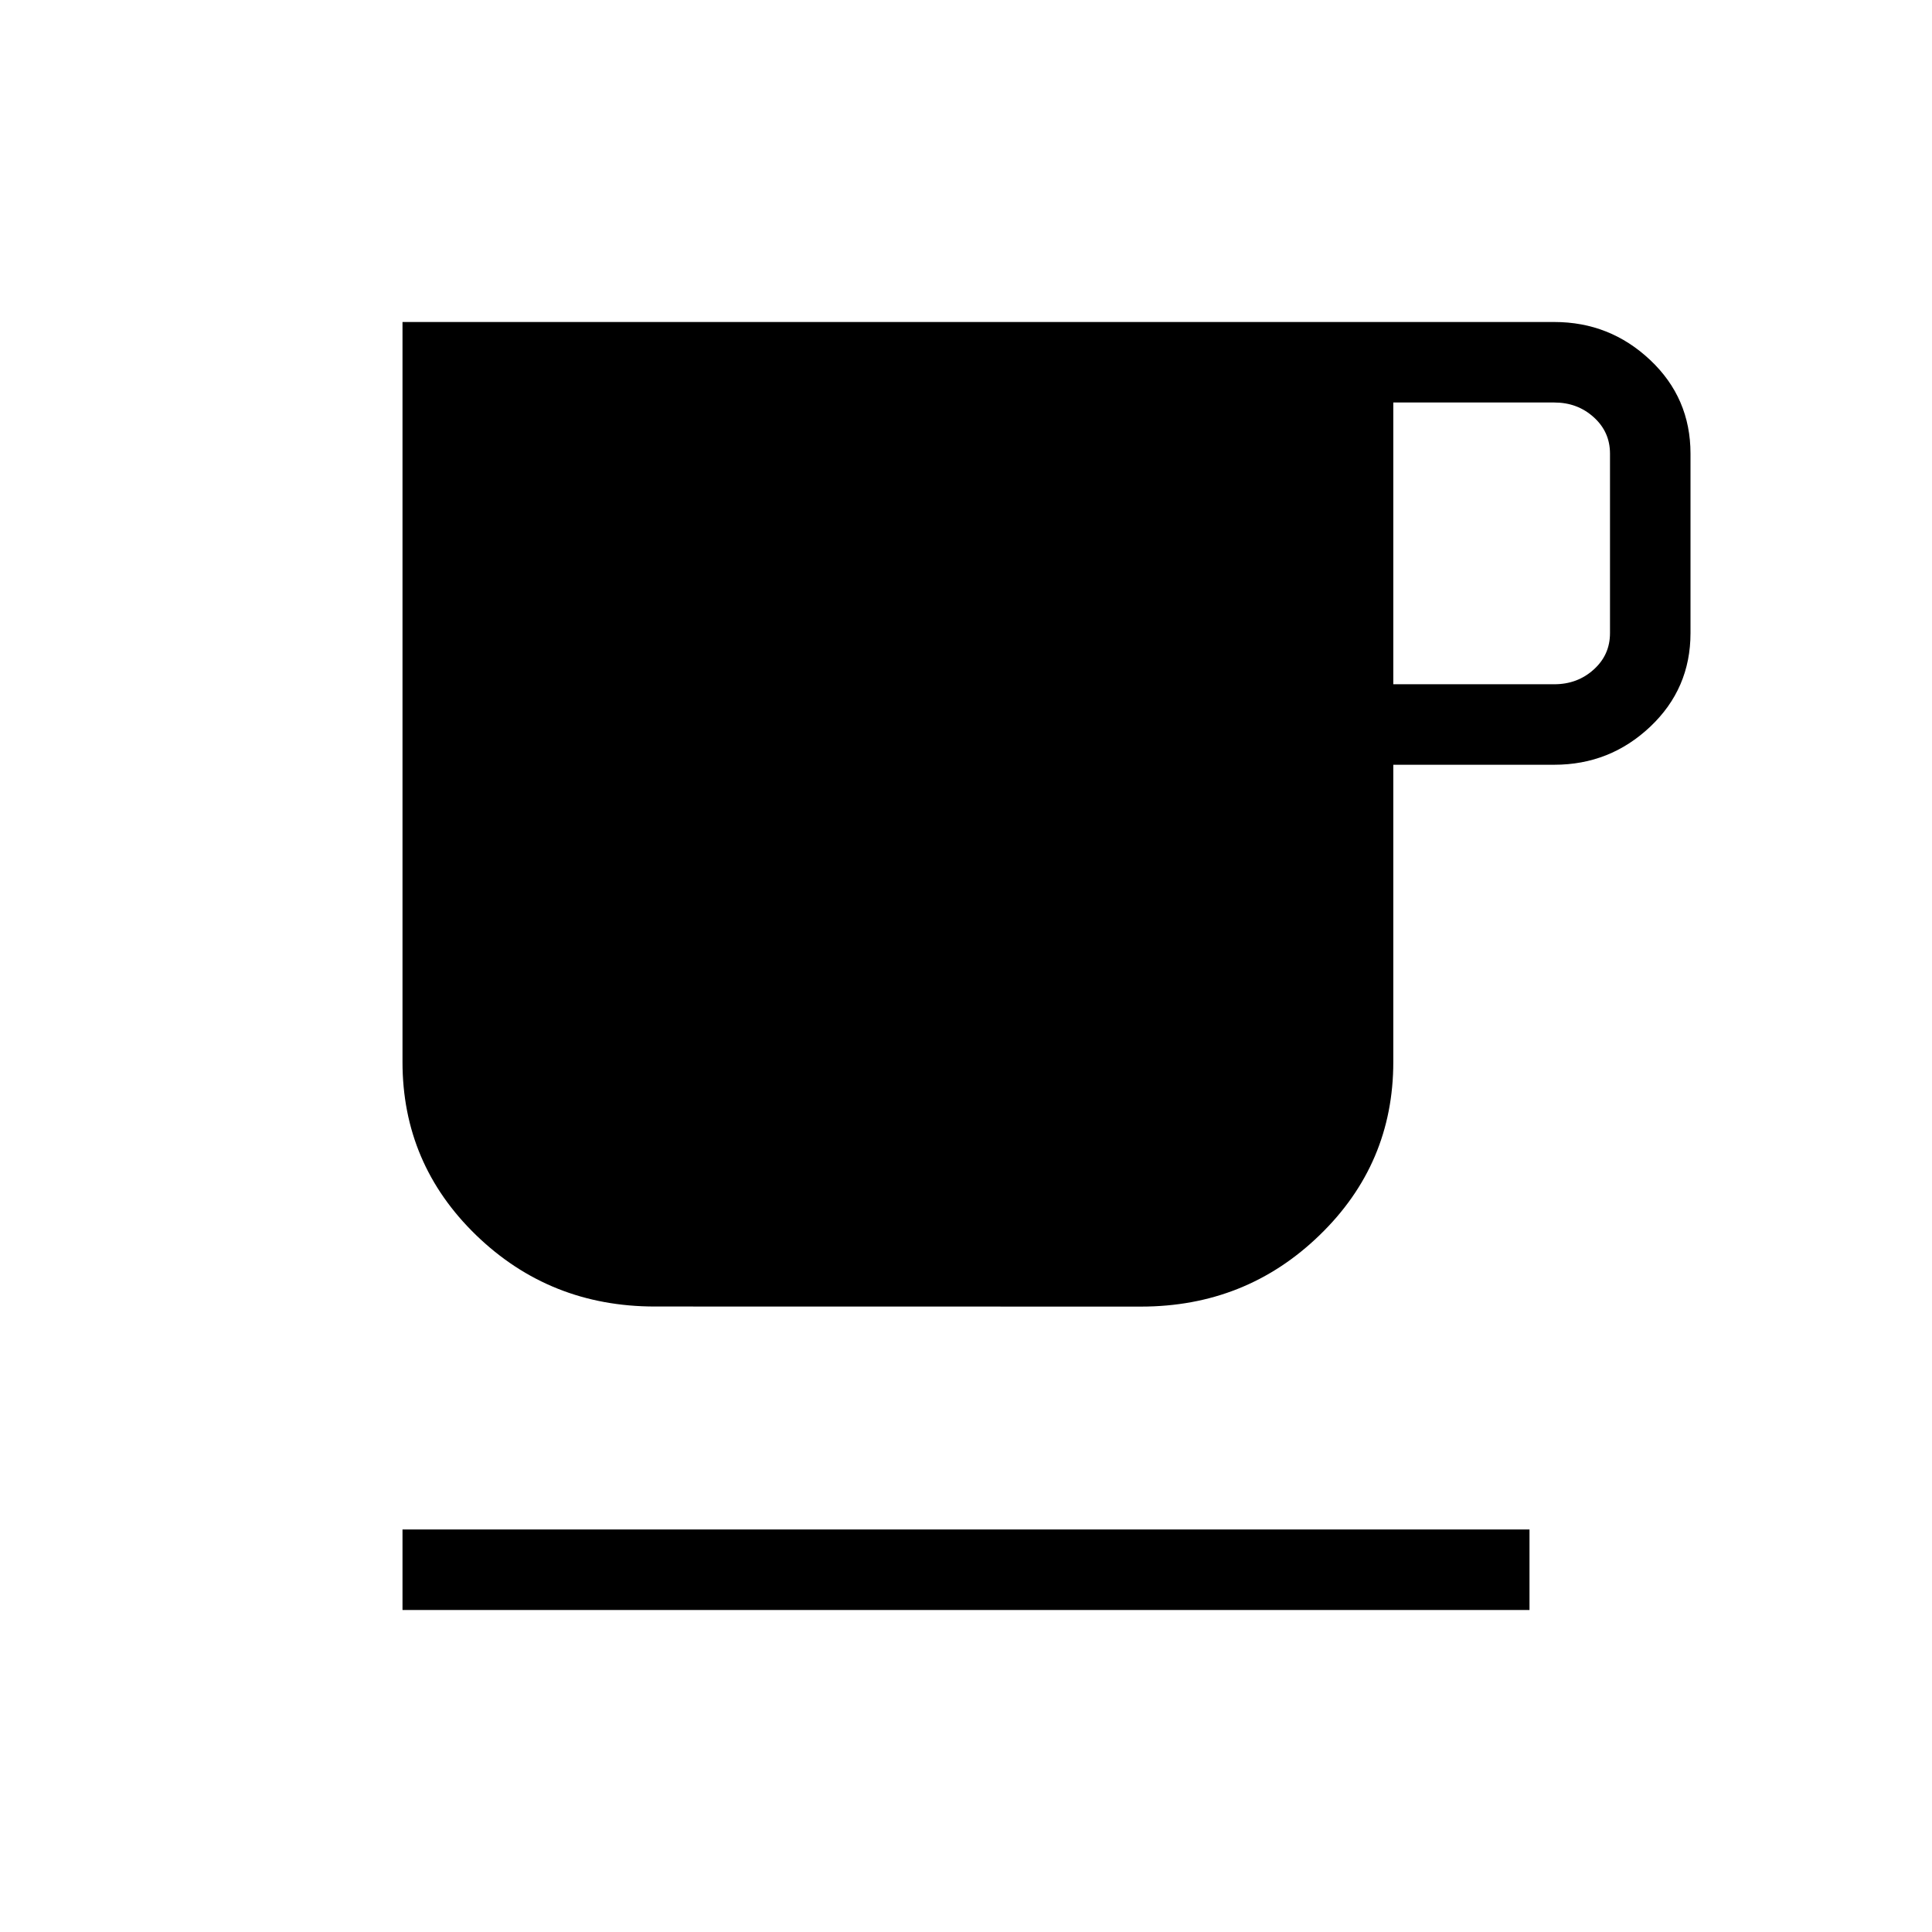 <svg xmlns="http://www.w3.org/2000/svg" width="1em" height="1em" viewBox="0 0 24 24"><path fill="currentColor" d="M5 20v-1h14v1zm3.135-3.77q-1.304 0-2.22-.886Q5 14.458 5 13.192V4h14.308q.69 0 1.191.472q.501.472.501 1.163v2.23q0 .69-.501 1.163q-.5.472-1.191.472h-2v3.692q0 1.266-.916 2.152q-.915.887-2.219.887zm9.173-7.73h2q.288 0 .49-.183q.202-.182.202-.452v-2.23q0-.27-.202-.452Q19.596 5 19.308 5h-2z"/></svg>